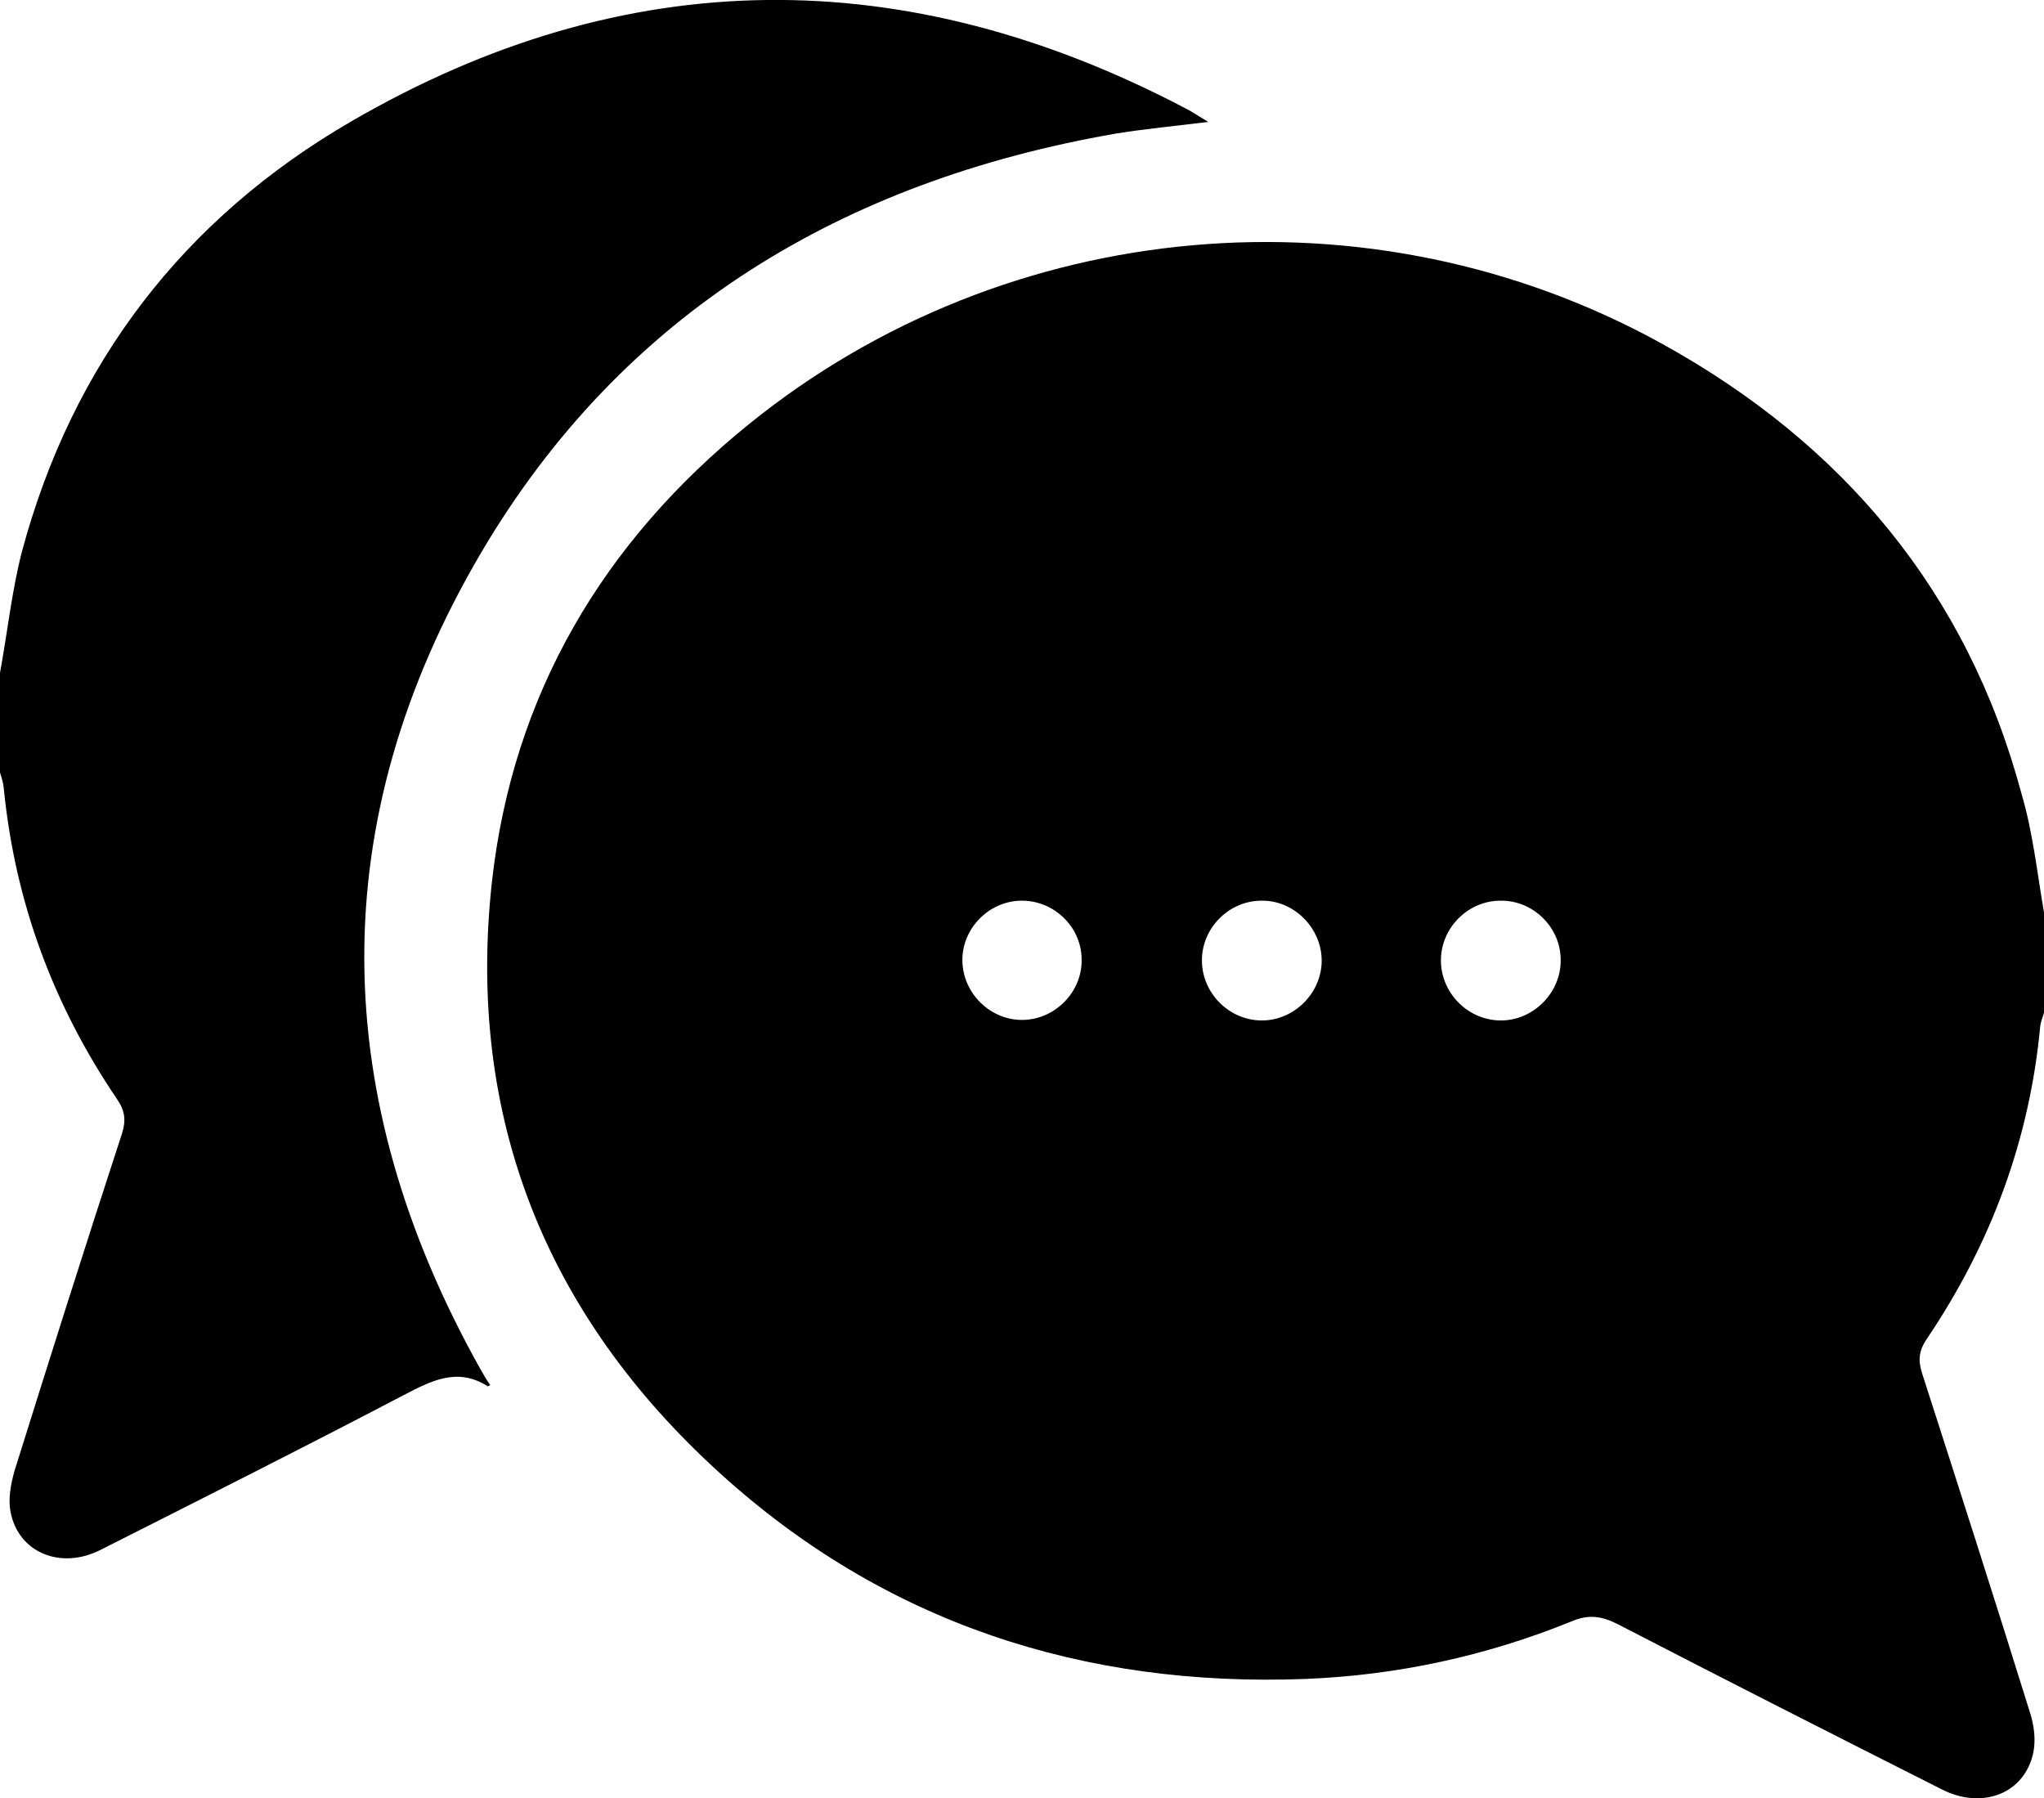 <?xml version="1.0" encoding="utf-8"?>
<!-- Generator: Adobe Illustrator 25.2.3, SVG Export Plug-In . SVG Version: 6.00 Build 0)  -->
<svg version="1.1" id="Слой_1" xmlns="http://www.w3.org/2000/svg" xmlns:xlink="http://www.w3.org/1999/xlink" x="0px" y="0px"
	 viewBox="0 0 384 337.8" style="enable-background:new 0 0 384 337.8;" xml:space="preserve">
<g>
	<path d="M384,171.4c0,6.3,0,12.5,0,18.8c-0.2,0.8-0.6,1.7-0.7,2.5c-2,21.5-9.3,41-21.3,58.8c-1.5,2.2-1.7,4-0.9,6.5
		c6.8,21.1,13.6,42.3,20.2,63.5c0.8,2.4,1.2,5.2,0.7,7.7c-1.6,7.7-9.5,10.8-17.1,7c-20.4-10.3-40.7-20.6-61-31.1
		c-3-1.5-5.4-1.9-8.7-0.5c-16,6.5-32.7,10.1-49.9,10.8c-41.7,1.6-79.1-10.5-110.1-38.7c-32.6-29.6-47.6-66.8-42.8-110.9
		c3.9-35.3,20.9-64,48.4-86.2c48.5-39.2,116.7-45.2,171.3-15.1c34.1,18.8,57.5,46.6,67.7,84.7C381.9,156.3,382.7,163.9,384,171.4z
		 M191.8,169.2c-6.1,0.1-11.1,5.3-11,11.3c0.1,6.1,5.2,11.1,11.2,11.1c6.2,0,11.4-5.3,11.2-11.5C203.1,174,197.9,169.1,191.8,169.2z
		 M237,169.2c-6.1,0-11.2,5.1-11.2,11.2c0,6.1,5,11.2,11.1,11.3c6.2,0.1,11.5-5.2,11.4-11.4C248.2,174.2,243,169.1,237,169.2z
		 M281.9,169.2c-6.1,0-11.2,5.1-11.2,11.2c0,6.1,5,11.2,11.1,11.3c6.2,0.1,11.5-5.2,11.4-11.4C293.2,174.2,288,169.1,281.9,169.2z"
		/>
	<path d="M0,126.4c1.4-7.6,2.2-15.3,4.1-22.7C13.6,68.2,34.6,41,66,22.8c51.5-29.9,104.1-30.1,156.8-2.4c1.2,0.6,2.3,1.4,4.2,2.5
		c-6.4,0.8-11.9,1.3-17.4,2.2c-51.2,8.9-92.6,33.6-119.2,78.7C60.7,154.3,61.6,206,90.2,257.1c0.6,1.1,1.2,2.1,1.9,3.1
		c-0.3,0.1-0.4,0.3-0.5,0.2c-5.7-3.6-10.6-1-15.8,1.7c-18.9,9.9-38,19.5-57,29.1c-7.4,3.7-15.3,0.5-16.8-7.1c-0.5-2.4,0-5.2,0.7-7.7
		C9.3,255.3,16,234.1,22.9,213c0.8-2.5,0.6-4.3-0.9-6.5C10,188.8,2.8,169.4,0.7,148c-0.1-1-0.4-1.9-0.7-2.9C0,138.9,0,132.7,0,126.4
		z"/>
</g>
</svg>
